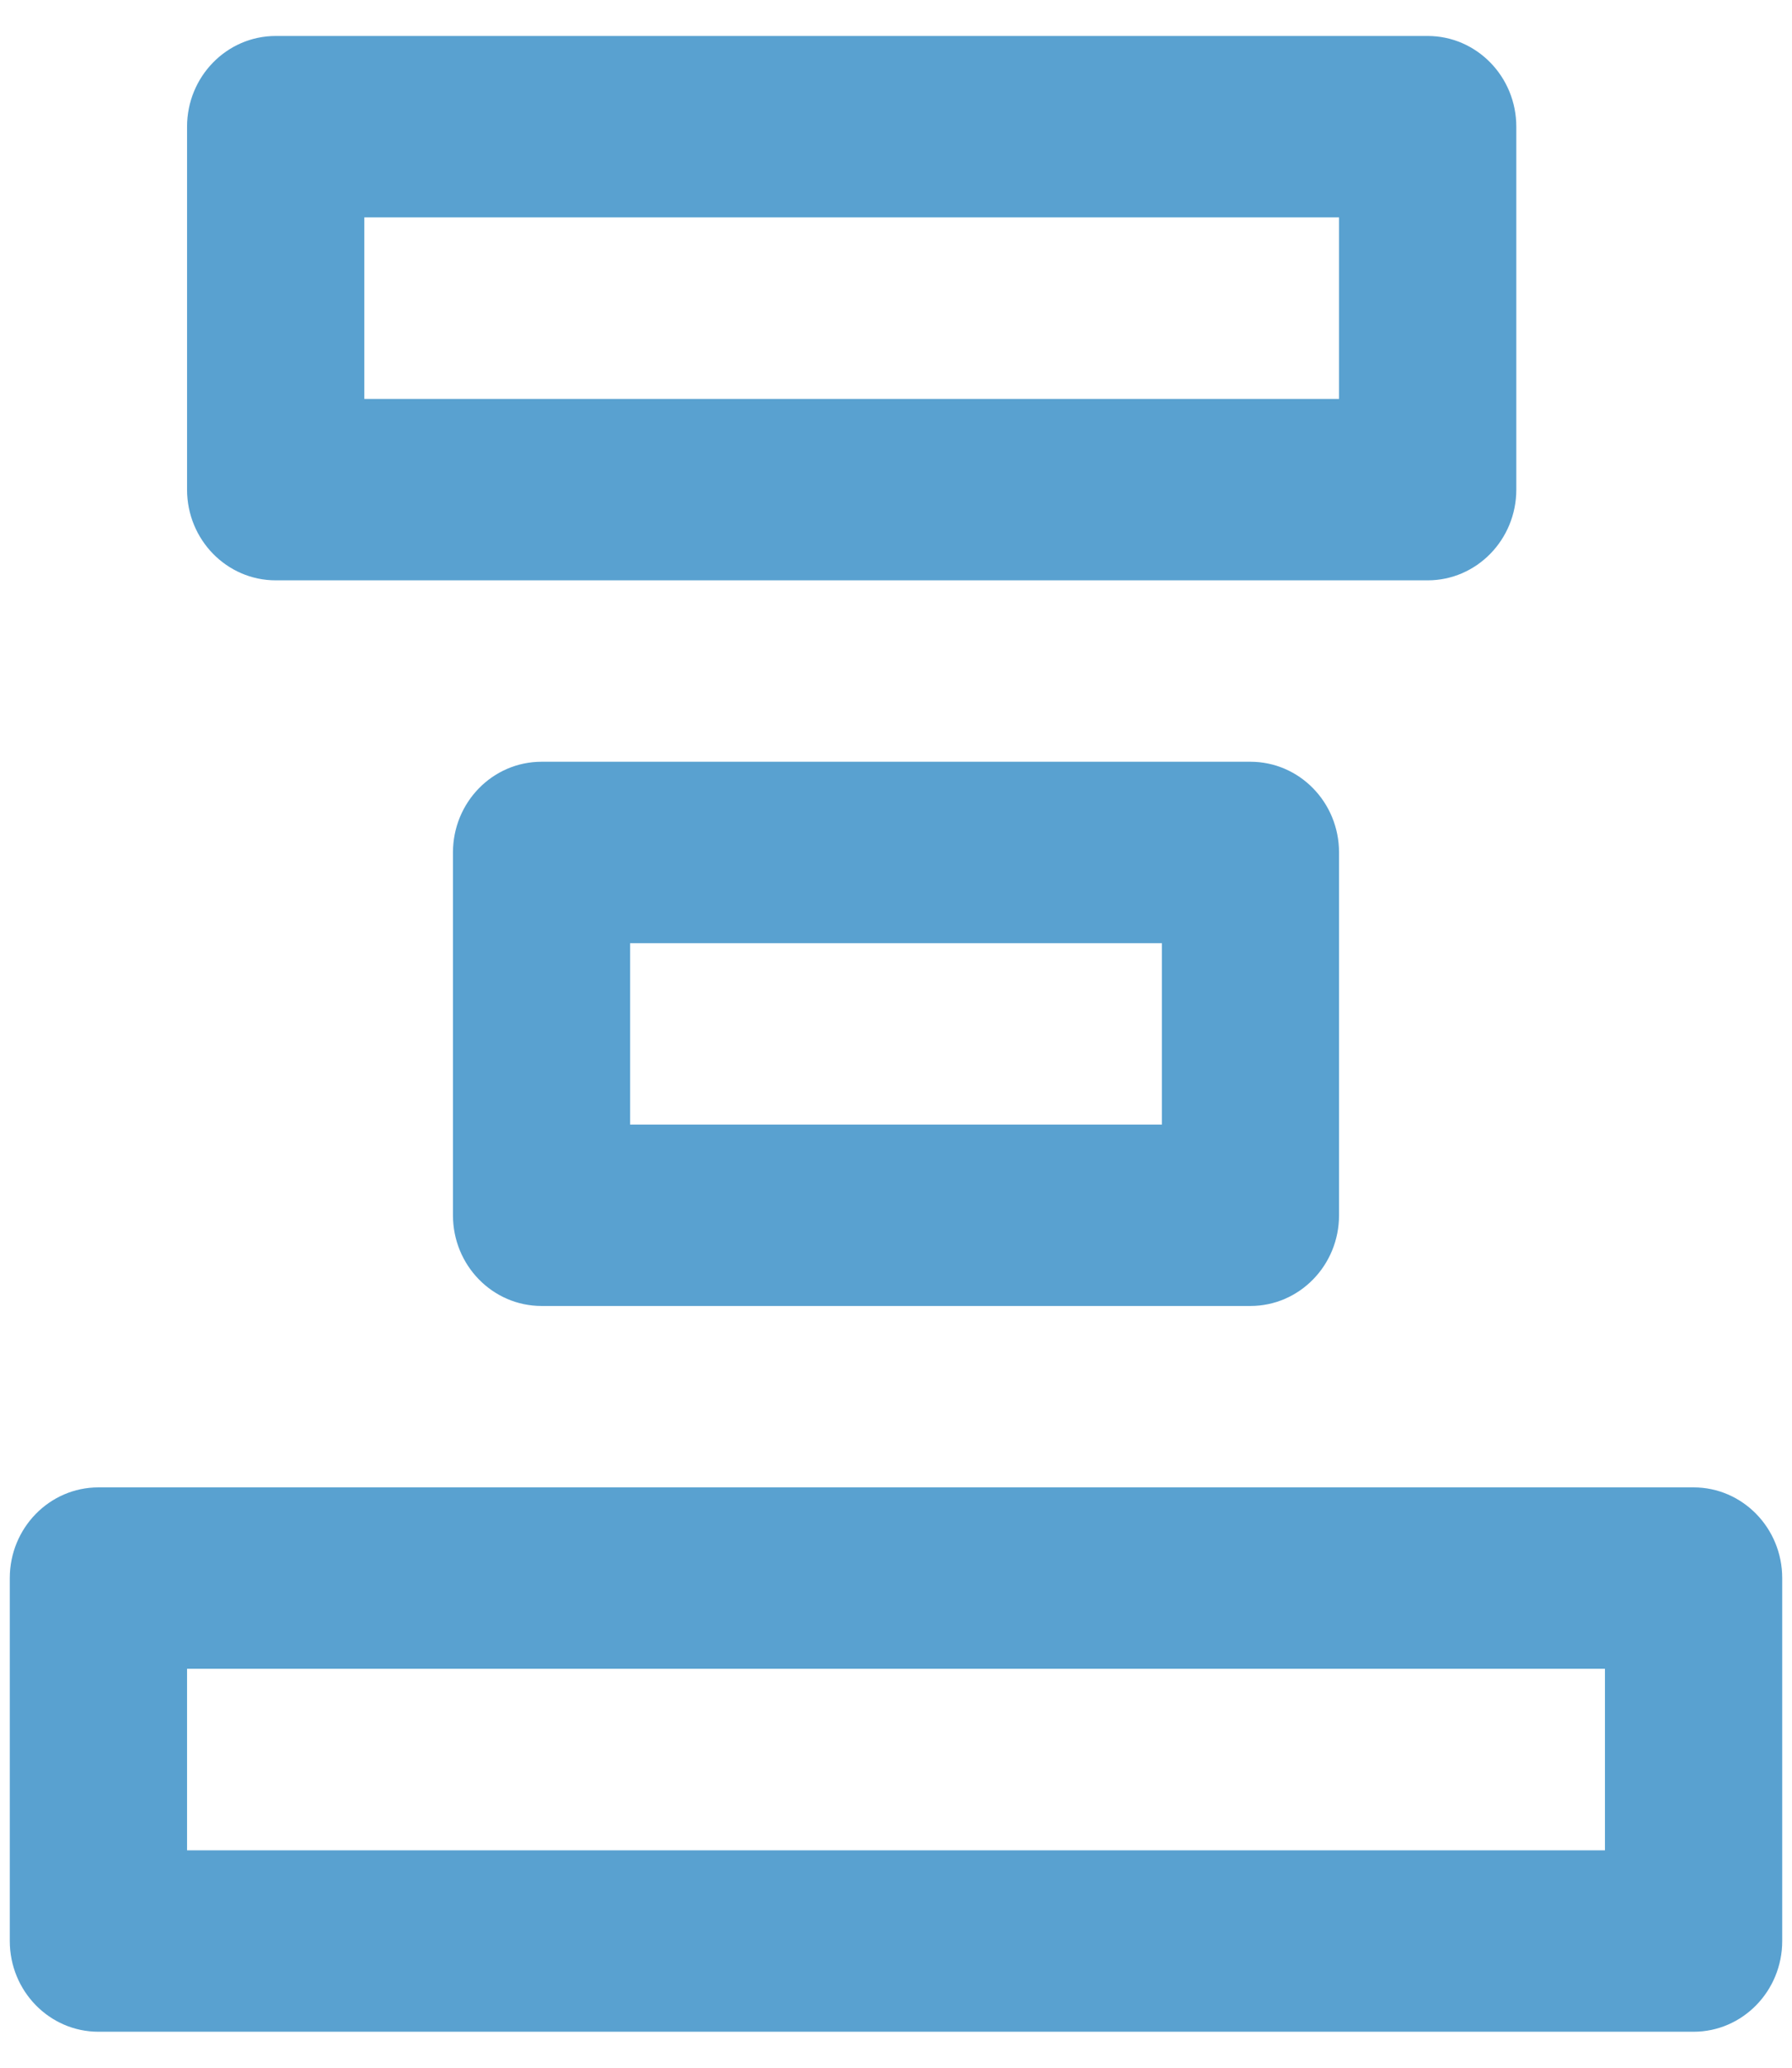 <?xml version="1.0" encoding="UTF-8"?>
<svg viewBox="0 0 13 15" version="1.1" xmlns="http://www.w3.org/2000/svg" xmlns:xlink="http://www.w3.org/1999/xlink">
    <g id="Sprint-3" stroke="none" stroke-width="1" fill="none" fill-rule="evenodd">
        <g id="03---Definição-linhas-de-análise" transform="translate(-256, -339)" fill="#59A1D0" fill-rule="nonzero">
            <g id="Group-18" transform="translate(255, 339)">
                <g id="Torre" transform="translate(1, 0)">
                    <path d="M10.448,1.071 L13.081,1.071 C13.444,1.071 13.739,1.359 13.739,1.714 L13.739,13.286 C13.739,13.641 13.444,13.929 13.081,13.929 L10.448,13.929 C10.085,13.929 9.79,13.641 9.79,13.286 L9.79,1.714 C9.79,1.359 10.085,1.071 10.448,1.071 Z M11.106,2.357 L11.106,12.643 L12.423,12.643 L12.423,2.357 L11.106,2.357 Z M-0.081,3 L2.552,3 C2.915,3 3.21,3.288 3.21,3.643 L3.21,12 C3.21,12.355 2.915,12.643 2.552,12.643 L-0.081,12.643 C-0.444,12.643 -0.739,12.355 -0.739,12 L-0.739,3.643 C-0.739,3.288 -0.444,3 -0.081,3 Z M0.577,4.286 L0.577,11.357 L1.894,11.357 L1.894,4.286 L0.577,4.286 Z M5.184,4.286 L7.816,4.286 C8.18,4.286 8.474,4.574 8.474,4.929 L8.474,10.071 C8.474,10.426 8.18,10.714 7.816,10.714 L5.184,10.714 C4.82,10.714 4.526,10.426 4.526,10.071 L4.526,4.929 C4.526,4.574 4.82,4.286 5.184,4.286 Z M5.842,9.429 L7.158,9.429 L7.158,5.571 L5.842,5.571 L5.842,9.429 Z" id="Combined-Shape" transform="translate(6.5, 7.5) rotate(90) translate(-6.5, -7.5) "></path>
                </g>
            </g>
        </g>
    </g>
</svg>